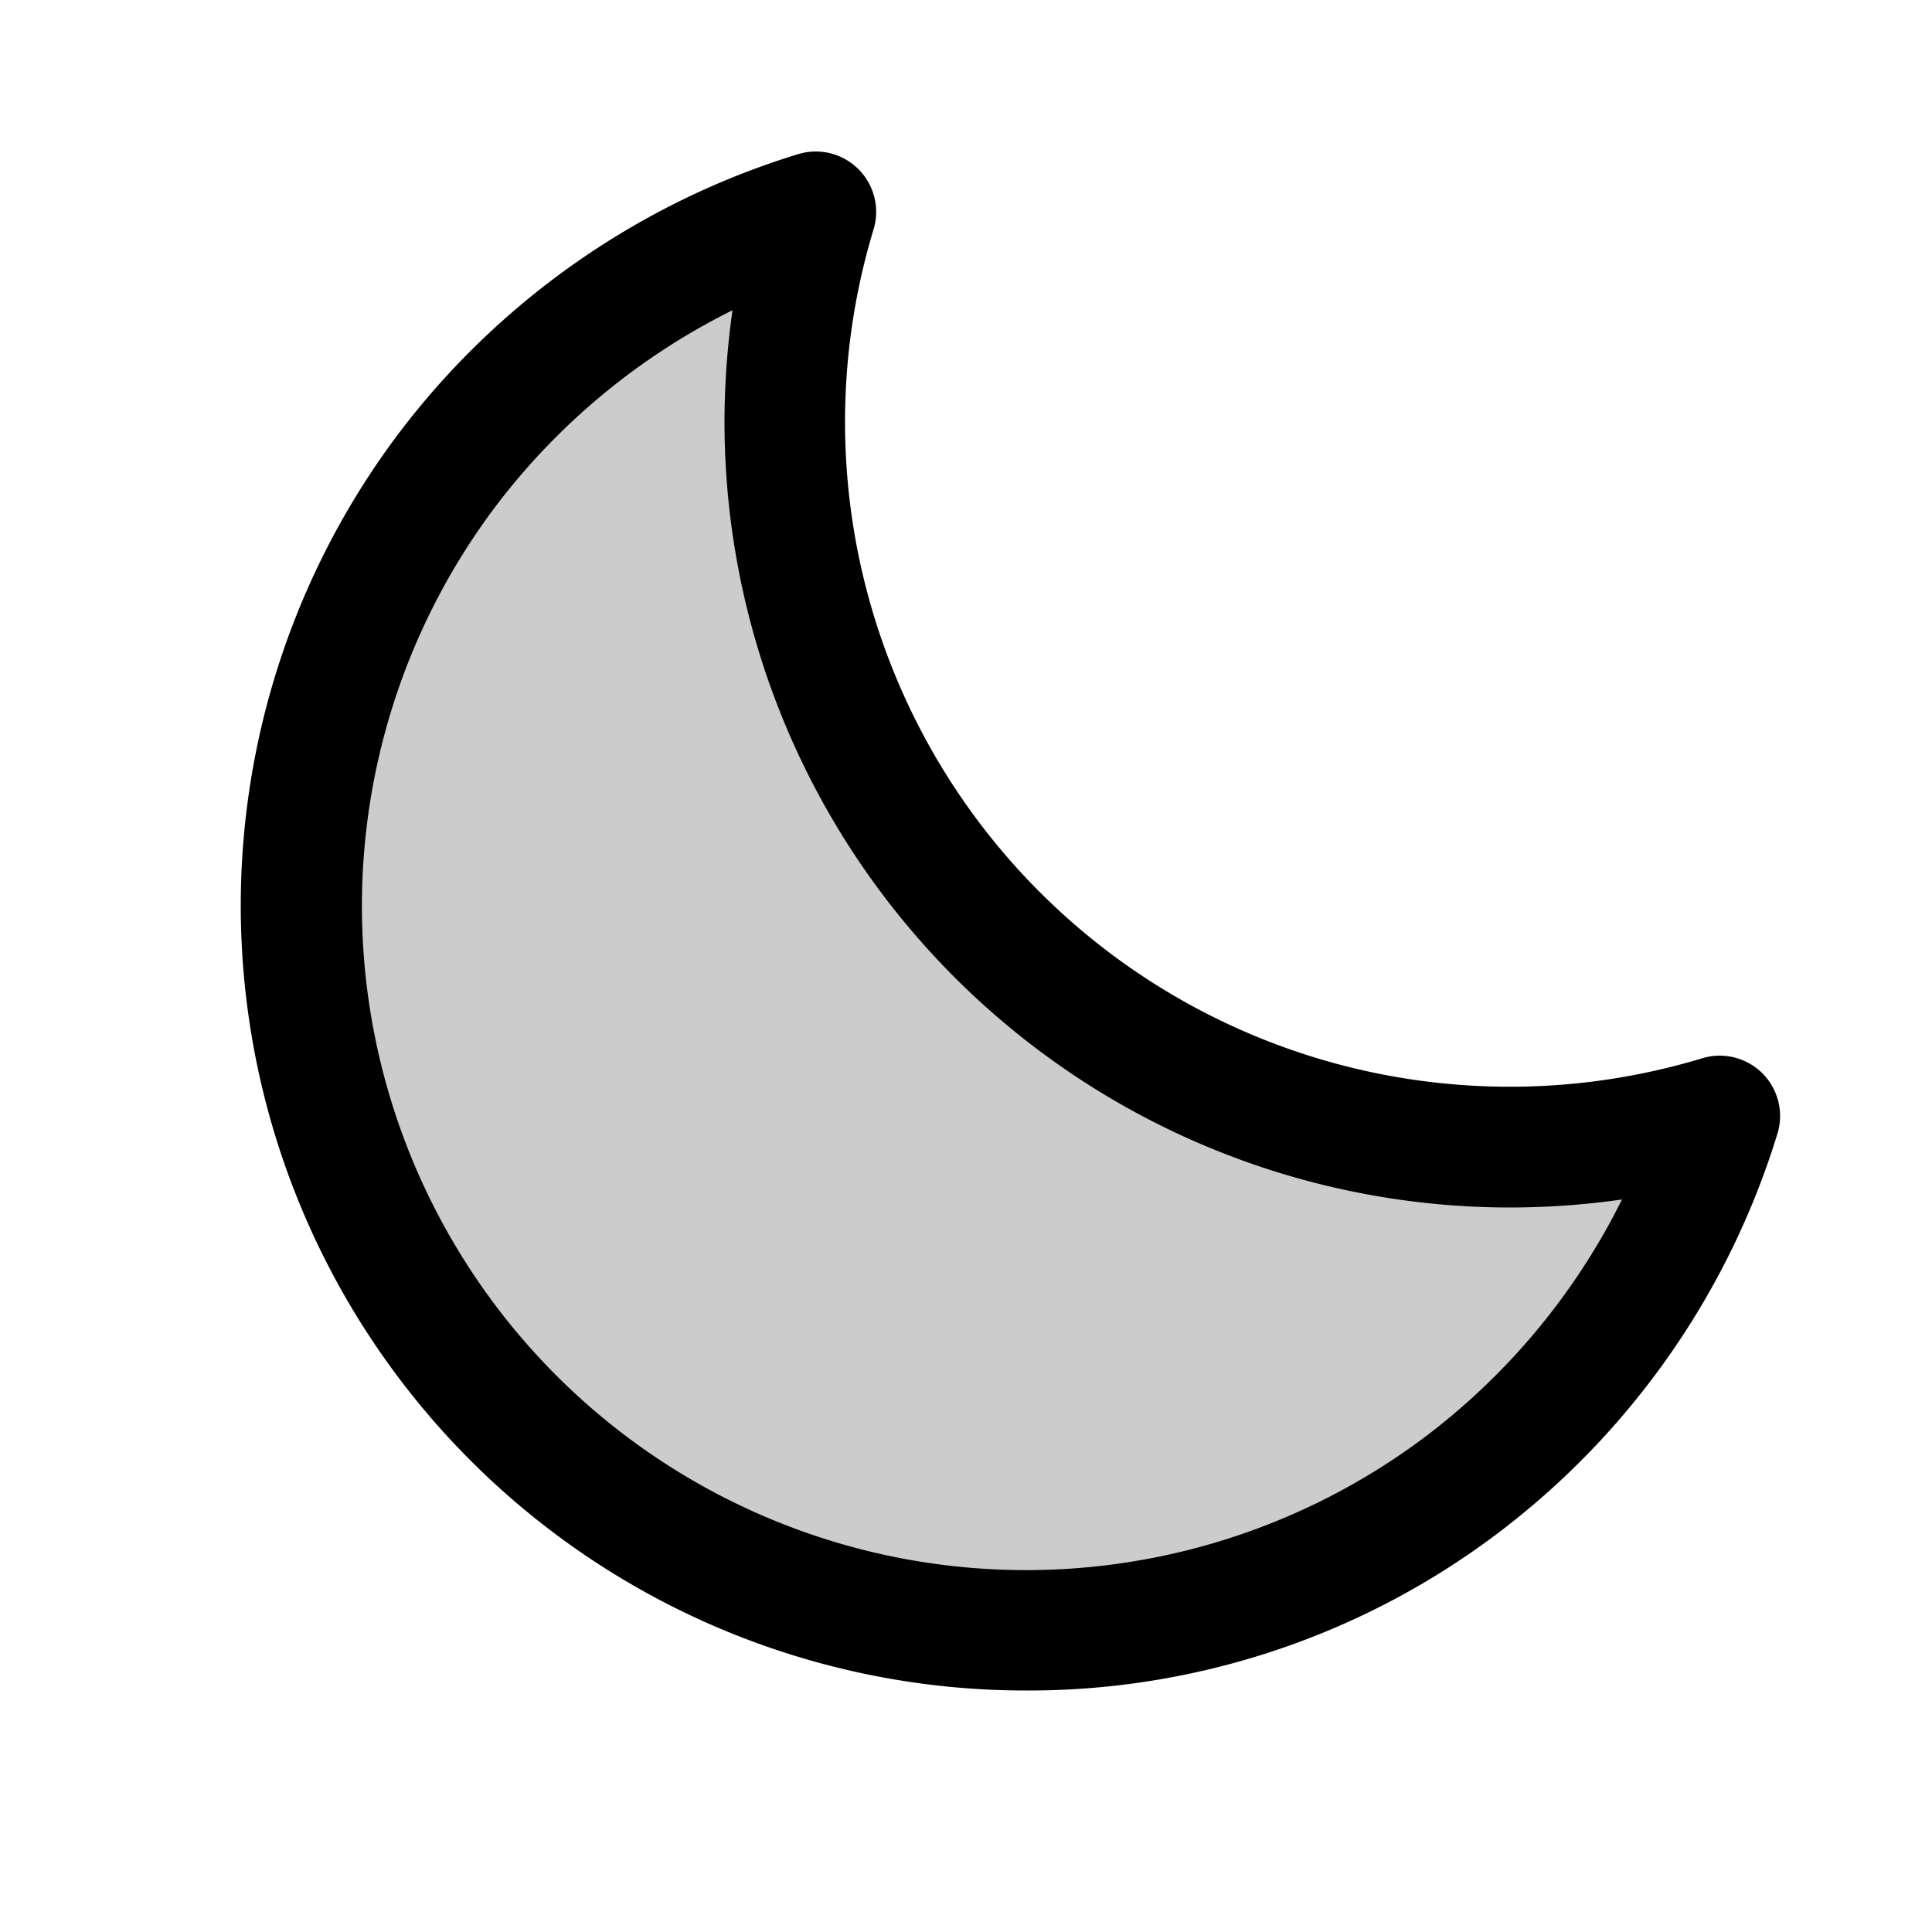 <svg id="moon-duotone" xmlns="http://www.w3.org/2000/svg" width="1em" height="1em" viewBox="0 0 256 256"><g fill="currentColor"><path d="M227.89 147.89A96 96 0 1 1 108.11 28.11a96.09 96.09 0 0 0 119.78 119.78" opacity="0.2"/><path d="M233.54 142.23a8 8 0 0 0-8-2a88.08 88.08 0 0 1-109.8-109.8a8 8 0 0 0-10-10a104.84 104.84 0 0 0-52.91 37A104 104 0 0 0 136 224a103.1 103.1 0 0 0 62.52-20.88a104.84 104.84 0 0 0 37-52.91a8 8 0 0 0-1.98-7.98m-44.64 48.11A88 88 0 0 1 65.66 67.11a89 89 0 0 1 31.4-26A106 106 0 0 0 96 56a104.11 104.11 0 0 0 104 104a106 106 0 0 0 14.92-1.06a89 89 0 0 1-26.02 31.4"/></g></svg>